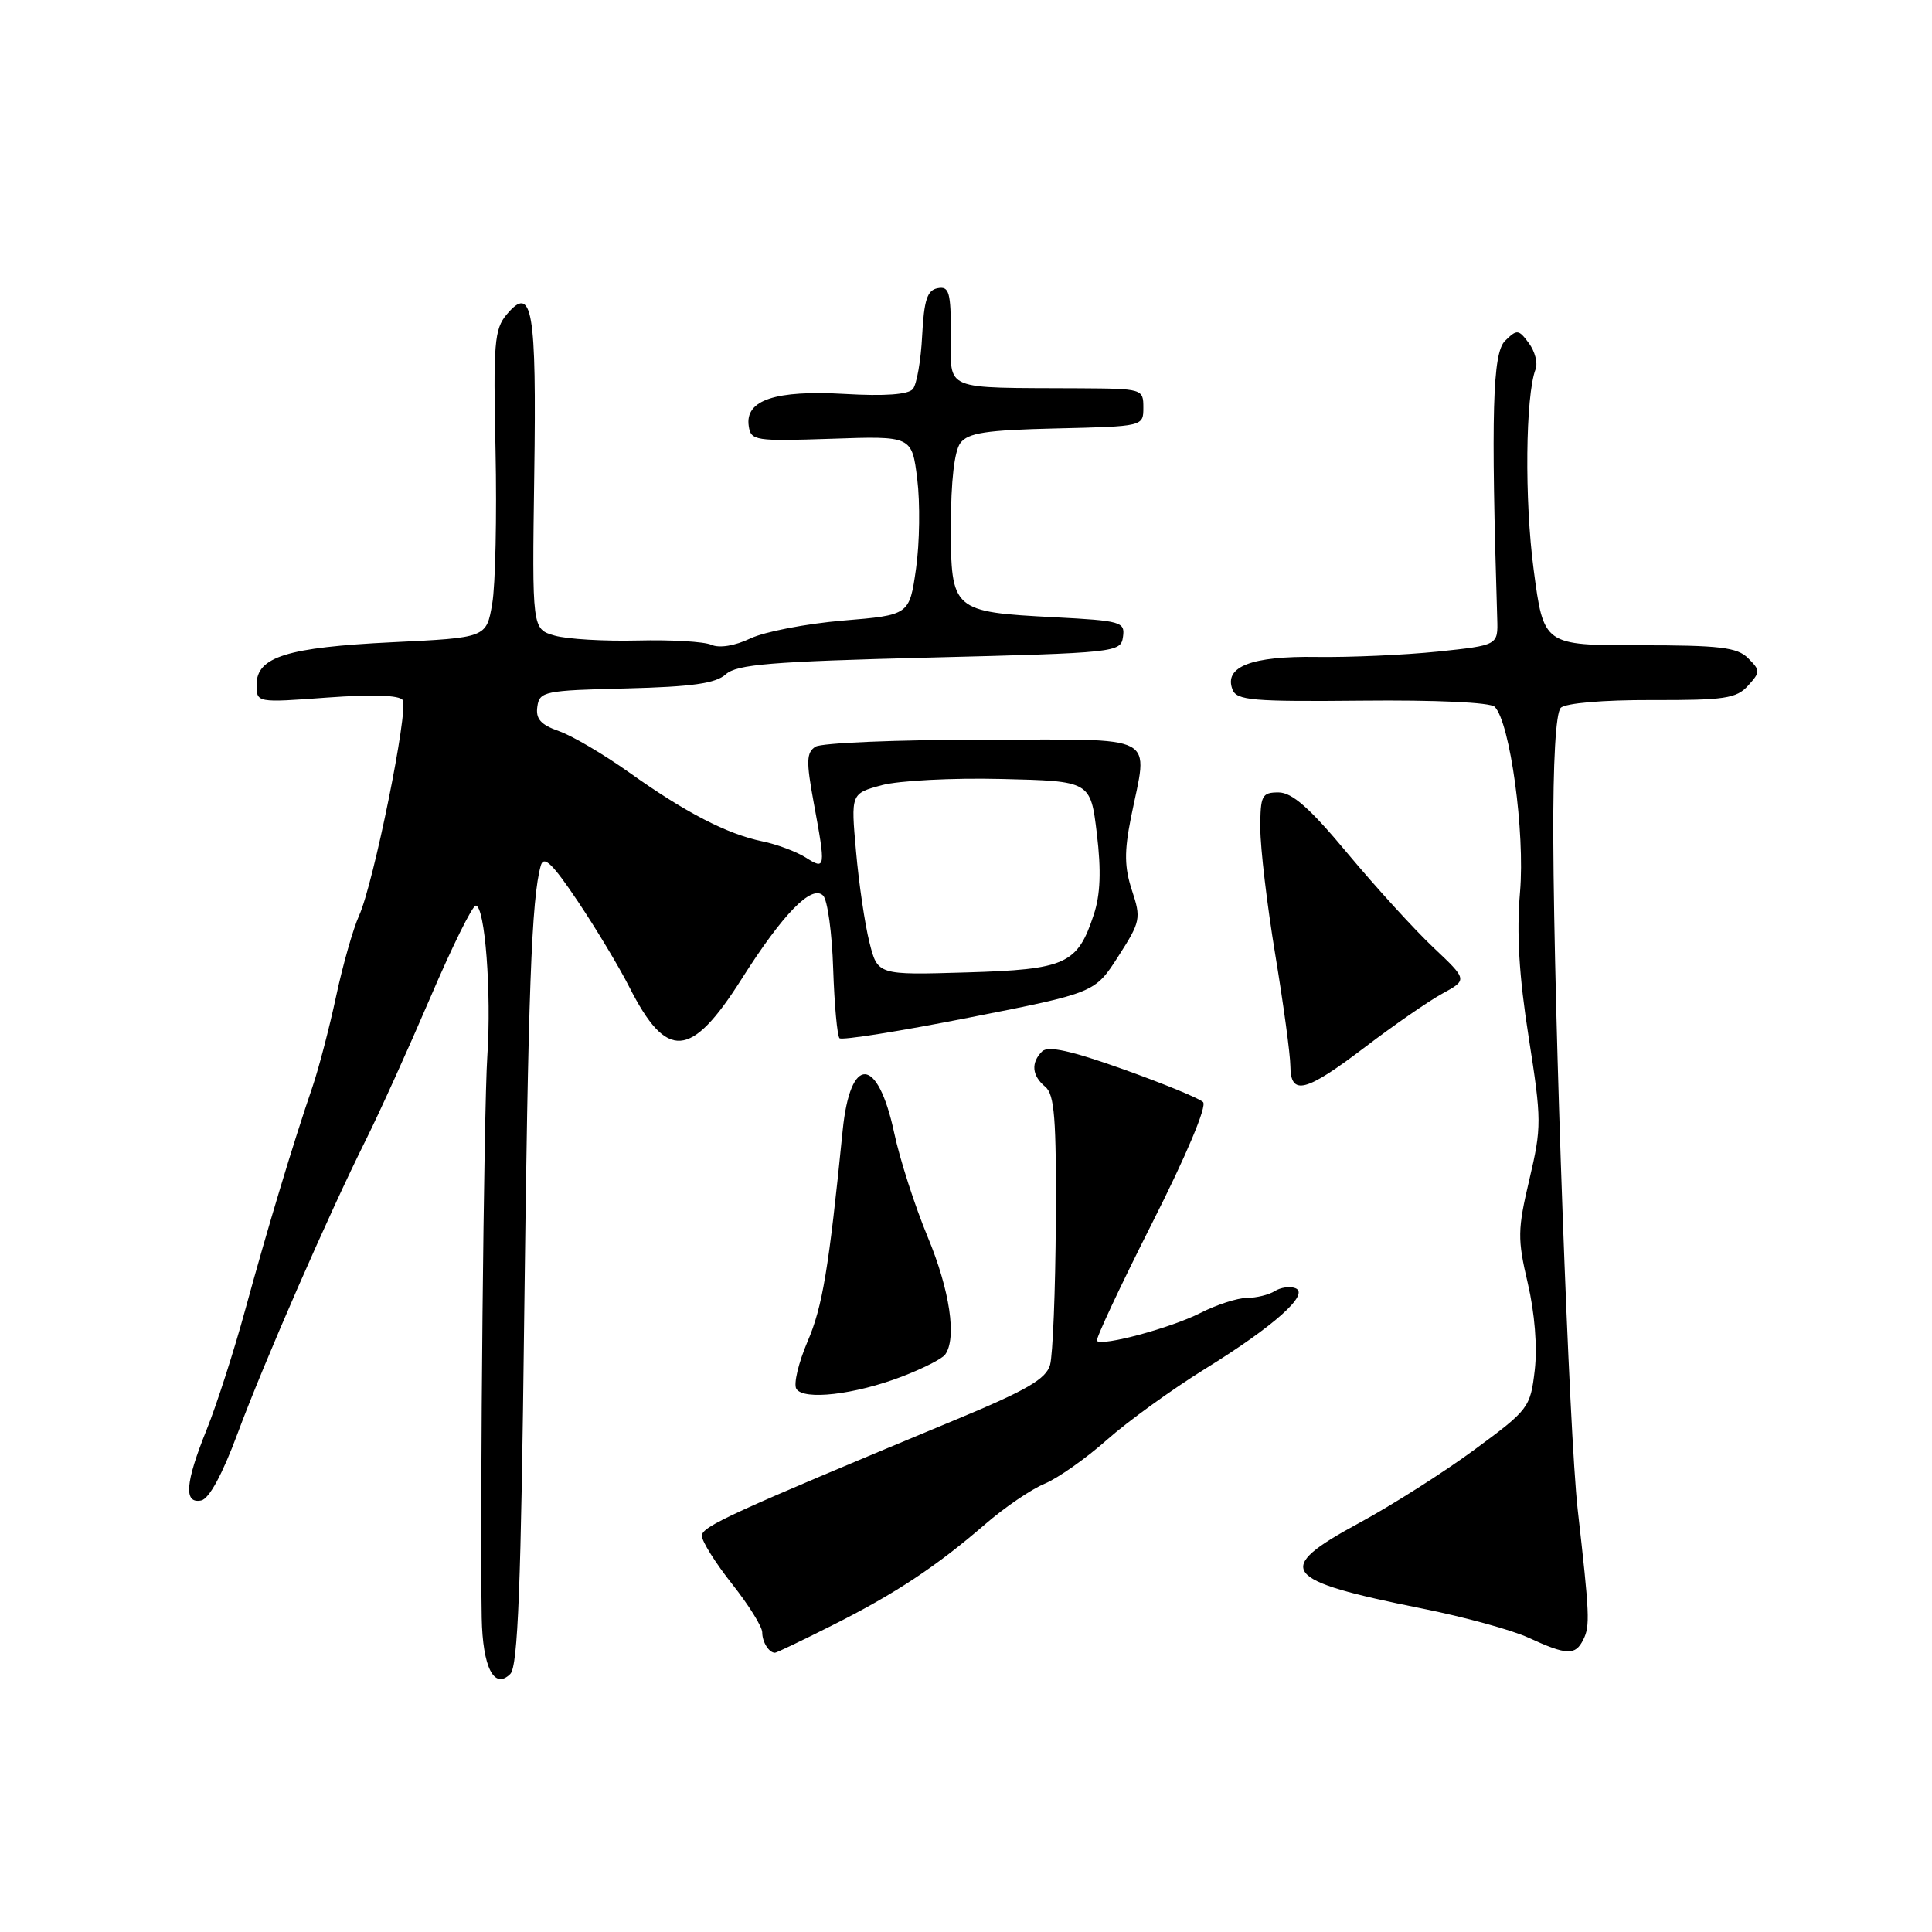 <?xml version="1.0" encoding="UTF-8" standalone="no"?>
<!DOCTYPE svg PUBLIC "-//W3C//DTD SVG 1.1//EN" "http://www.w3.org/Graphics/SVG/1.1/DTD/svg11.dtd" >
<svg xmlns="http://www.w3.org/2000/svg" xmlns:xlink="http://www.w3.org/1999/xlink" version="1.1" viewBox="0 0 256 256">
 <g >
 <path fill="currentColor"
d=" M 69.46 174.50 C 69.98 131.29 70.43 119.03 71.66 114.69 C 72.05 113.31 73.21 114.43 76.57 119.44 C 78.98 123.04 82.06 128.16 83.40 130.81 C 88.34 140.55 91.55 140.32 98.23 129.78 C 103.74 121.08 107.56 117.16 109.07 118.67 C 109.65 119.25 110.25 123.61 110.40 128.37 C 110.56 133.13 110.94 137.27 111.24 137.57 C 111.54 137.87 119.28 136.64 128.44 134.83 C 145.08 131.55 145.08 131.55 148.18 126.72 C 151.13 122.13 151.22 121.69 149.99 117.98 C 148.99 114.93 148.96 112.85 149.85 108.37 C 152.13 97.02 153.98 98.00 130.25 98.02 C 118.84 98.02 108.85 98.44 108.06 98.94 C 106.85 99.71 106.81 100.86 107.81 106.29 C 109.44 115.12 109.41 115.31 106.75 113.62 C 105.51 112.84 102.92 111.87 101.00 111.48 C 96.34 110.52 90.81 107.66 83.35 102.34 C 79.96 99.93 75.78 97.47 74.04 96.87 C 71.65 96.03 70.96 95.25 71.20 93.63 C 71.48 91.62 72.13 91.48 82.96 91.22 C 91.71 91.00 94.83 90.56 96.17 89.35 C 97.62 88.03 102.16 87.66 123.21 87.13 C 147.95 86.51 148.51 86.45 148.80 84.39 C 149.09 82.40 148.57 82.25 139.77 81.79 C 126.16 81.08 126.00 80.93 126.00 69.66 C 126.00 63.79 126.46 59.77 127.25 58.71 C 128.27 57.35 130.64 56.99 140.00 56.77 C 151.50 56.50 151.50 56.50 151.50 54.00 C 151.50 51.53 151.39 51.50 143.00 51.45 C 124.69 51.36 126.00 51.90 126.00 44.43 C 126.00 38.71 125.77 37.90 124.25 38.19 C 122.86 38.45 122.44 39.74 122.19 44.48 C 122.03 47.75 121.47 50.93 120.96 51.55 C 120.35 52.28 117.23 52.51 111.95 52.20 C 102.73 51.67 98.71 53.01 99.21 56.44 C 99.49 58.40 100.03 58.48 110.16 58.14 C 120.83 57.77 120.83 57.77 121.54 63.48 C 121.93 66.62 121.86 71.96 121.38 75.34 C 120.50 81.50 120.50 81.50 111.68 82.23 C 106.84 82.64 101.33 83.70 99.44 84.59 C 97.37 85.58 95.32 85.91 94.26 85.44 C 93.29 85.01 88.90 84.76 84.50 84.87 C 80.10 84.98 75.15 84.69 73.50 84.22 C 70.50 83.36 70.50 83.36 70.79 62.93 C 71.11 40.97 70.53 37.63 67.14 41.67 C 65.50 43.61 65.35 45.50 65.66 59.67 C 65.84 68.38 65.65 77.53 65.22 80.00 C 64.45 84.50 64.45 84.50 51.98 85.10 C 38.03 85.78 34.00 87.04 34.00 90.72 C 34.00 93.12 34.00 93.12 43.36 92.43 C 49.40 91.99 52.95 92.11 53.36 92.77 C 54.16 94.07 49.50 117.09 47.58 121.32 C 46.79 123.07 45.42 127.88 44.54 132.00 C 43.66 136.12 42.25 141.53 41.41 144.00 C 38.87 151.41 35.41 162.89 32.51 173.50 C 31.01 179.00 28.70 186.17 27.39 189.42 C 24.54 196.48 24.32 199.28 26.65 198.82 C 27.70 198.62 29.45 195.40 31.46 190.00 C 34.97 180.54 43.53 160.96 48.50 151.00 C 50.28 147.43 54.10 138.99 56.99 132.25 C 59.87 125.51 62.59 120.00 63.04 120.00 C 64.26 120.00 65.14 131.55 64.57 140.00 C 64.11 146.77 63.58 199.88 63.83 214.36 C 63.95 220.93 65.48 223.95 67.62 221.80 C 68.63 220.79 69.04 210.23 69.46 174.50 Z  M 110.27 215.37 C 118.62 211.18 124.06 207.57 130.56 201.95 C 133.10 199.75 136.63 197.34 138.42 196.60 C 140.20 195.85 143.91 193.24 146.67 190.79 C 149.43 188.34 155.25 184.14 159.59 181.44 C 168.83 175.73 173.62 171.45 171.64 170.69 C 170.91 170.41 169.68 170.59 168.91 171.08 C 168.13 171.57 166.47 171.98 165.21 171.98 C 163.95 171.99 161.18 172.89 159.05 173.98 C 155.18 175.95 146.08 178.41 145.35 177.68 C 145.14 177.47 148.42 170.46 152.64 162.11 C 157.23 153.04 159.95 146.56 159.41 146.03 C 158.91 145.53 154.15 143.58 148.83 141.68 C 141.90 139.21 138.86 138.54 138.08 139.32 C 136.58 140.82 136.73 142.53 138.50 144.00 C 139.73 145.02 139.98 148.23 139.90 161.87 C 139.85 171.02 139.50 179.56 139.14 180.85 C 138.61 182.73 136.06 184.21 126.49 188.18 C 96.83 200.51 93.00 202.26 93.00 203.50 C 93.00 204.23 94.80 207.10 97.00 209.88 C 99.20 212.66 101.00 215.55 101.00 216.30 C 101.00 217.58 101.89 219.00 102.69 219.00 C 102.89 219.00 106.30 217.37 110.27 215.37 Z  M 209.80 217.25 C 210.70 215.43 210.64 214.01 209.05 200.00 C 207.93 190.07 205.92 134.81 205.82 111.17 C 205.78 100.95 206.15 94.45 206.81 93.79 C 207.43 93.17 212.44 92.74 218.88 92.76 C 228.49 92.79 230.10 92.55 231.62 90.86 C 233.27 89.04 233.27 88.85 231.64 87.22 C 230.20 85.77 227.89 85.50 217.23 85.50 C 204.54 85.50 204.54 85.50 203.22 75.50 C 201.99 66.27 202.13 52.44 203.47 48.93 C 203.79 48.11 203.39 46.56 202.58 45.47 C 201.22 43.63 201.01 43.61 199.42 45.17 C 197.77 46.80 197.55 54.74 198.39 82.00 C 198.50 85.50 198.50 85.50 190.50 86.34 C 186.10 86.79 178.90 87.11 174.49 87.05 C 165.84 86.91 162.15 88.34 163.31 91.36 C 163.86 92.81 165.95 92.98 180.50 92.84 C 190.21 92.74 197.47 93.07 198.05 93.65 C 200.09 95.69 202.09 110.31 201.41 118.21 C 200.94 123.64 201.28 129.33 202.56 137.46 C 204.28 148.44 204.28 149.35 202.65 156.29 C 201.08 162.95 201.06 164.15 202.44 170.04 C 203.36 173.99 203.72 178.47 203.36 181.57 C 202.78 186.51 202.57 186.79 195.40 192.07 C 191.35 195.06 184.46 199.44 180.08 201.81 C 168.67 207.99 169.70 209.38 188.50 213.15 C 194.00 214.25 200.30 215.98 202.50 216.99 C 207.63 219.35 208.74 219.39 209.80 217.25 Z  M 119.50 182.41 C 122.25 181.36 124.83 180.05 125.23 179.50 C 126.81 177.35 125.86 170.95 122.92 163.89 C 121.23 159.82 119.23 153.62 118.48 150.09 C 116.30 139.90 112.67 139.73 111.66 149.77 C 109.82 168.16 108.98 173.17 107.00 177.77 C 105.80 180.58 105.13 183.40 105.52 184.03 C 106.48 185.58 113.25 184.80 119.50 182.41 Z  M 180.87 138.75 C 184.66 135.86 189.27 132.67 191.11 131.66 C 194.46 129.83 194.46 129.83 189.92 125.54 C 187.42 123.18 182.33 117.59 178.60 113.13 C 173.56 107.07 171.21 105.00 169.41 105.00 C 167.20 105.00 167.00 105.40 167.00 109.75 C 167.00 112.36 167.89 119.90 168.98 126.50 C 170.07 133.10 170.97 139.74 170.98 141.25 C 171.01 145.25 172.99 144.75 180.87 138.75 Z  M 115.20 124.85 C 114.60 122.46 113.80 117.05 113.43 112.82 C 112.74 105.15 112.74 105.15 116.84 104.04 C 119.10 103.43 126.25 103.06 132.73 103.22 C 144.50 103.50 144.50 103.50 145.34 110.47 C 145.93 115.38 145.81 118.55 144.93 121.20 C 142.77 127.77 141.25 128.46 128.04 128.85 C 116.29 129.20 116.29 129.20 115.20 124.85 Z "/>
</g>
</svg>
